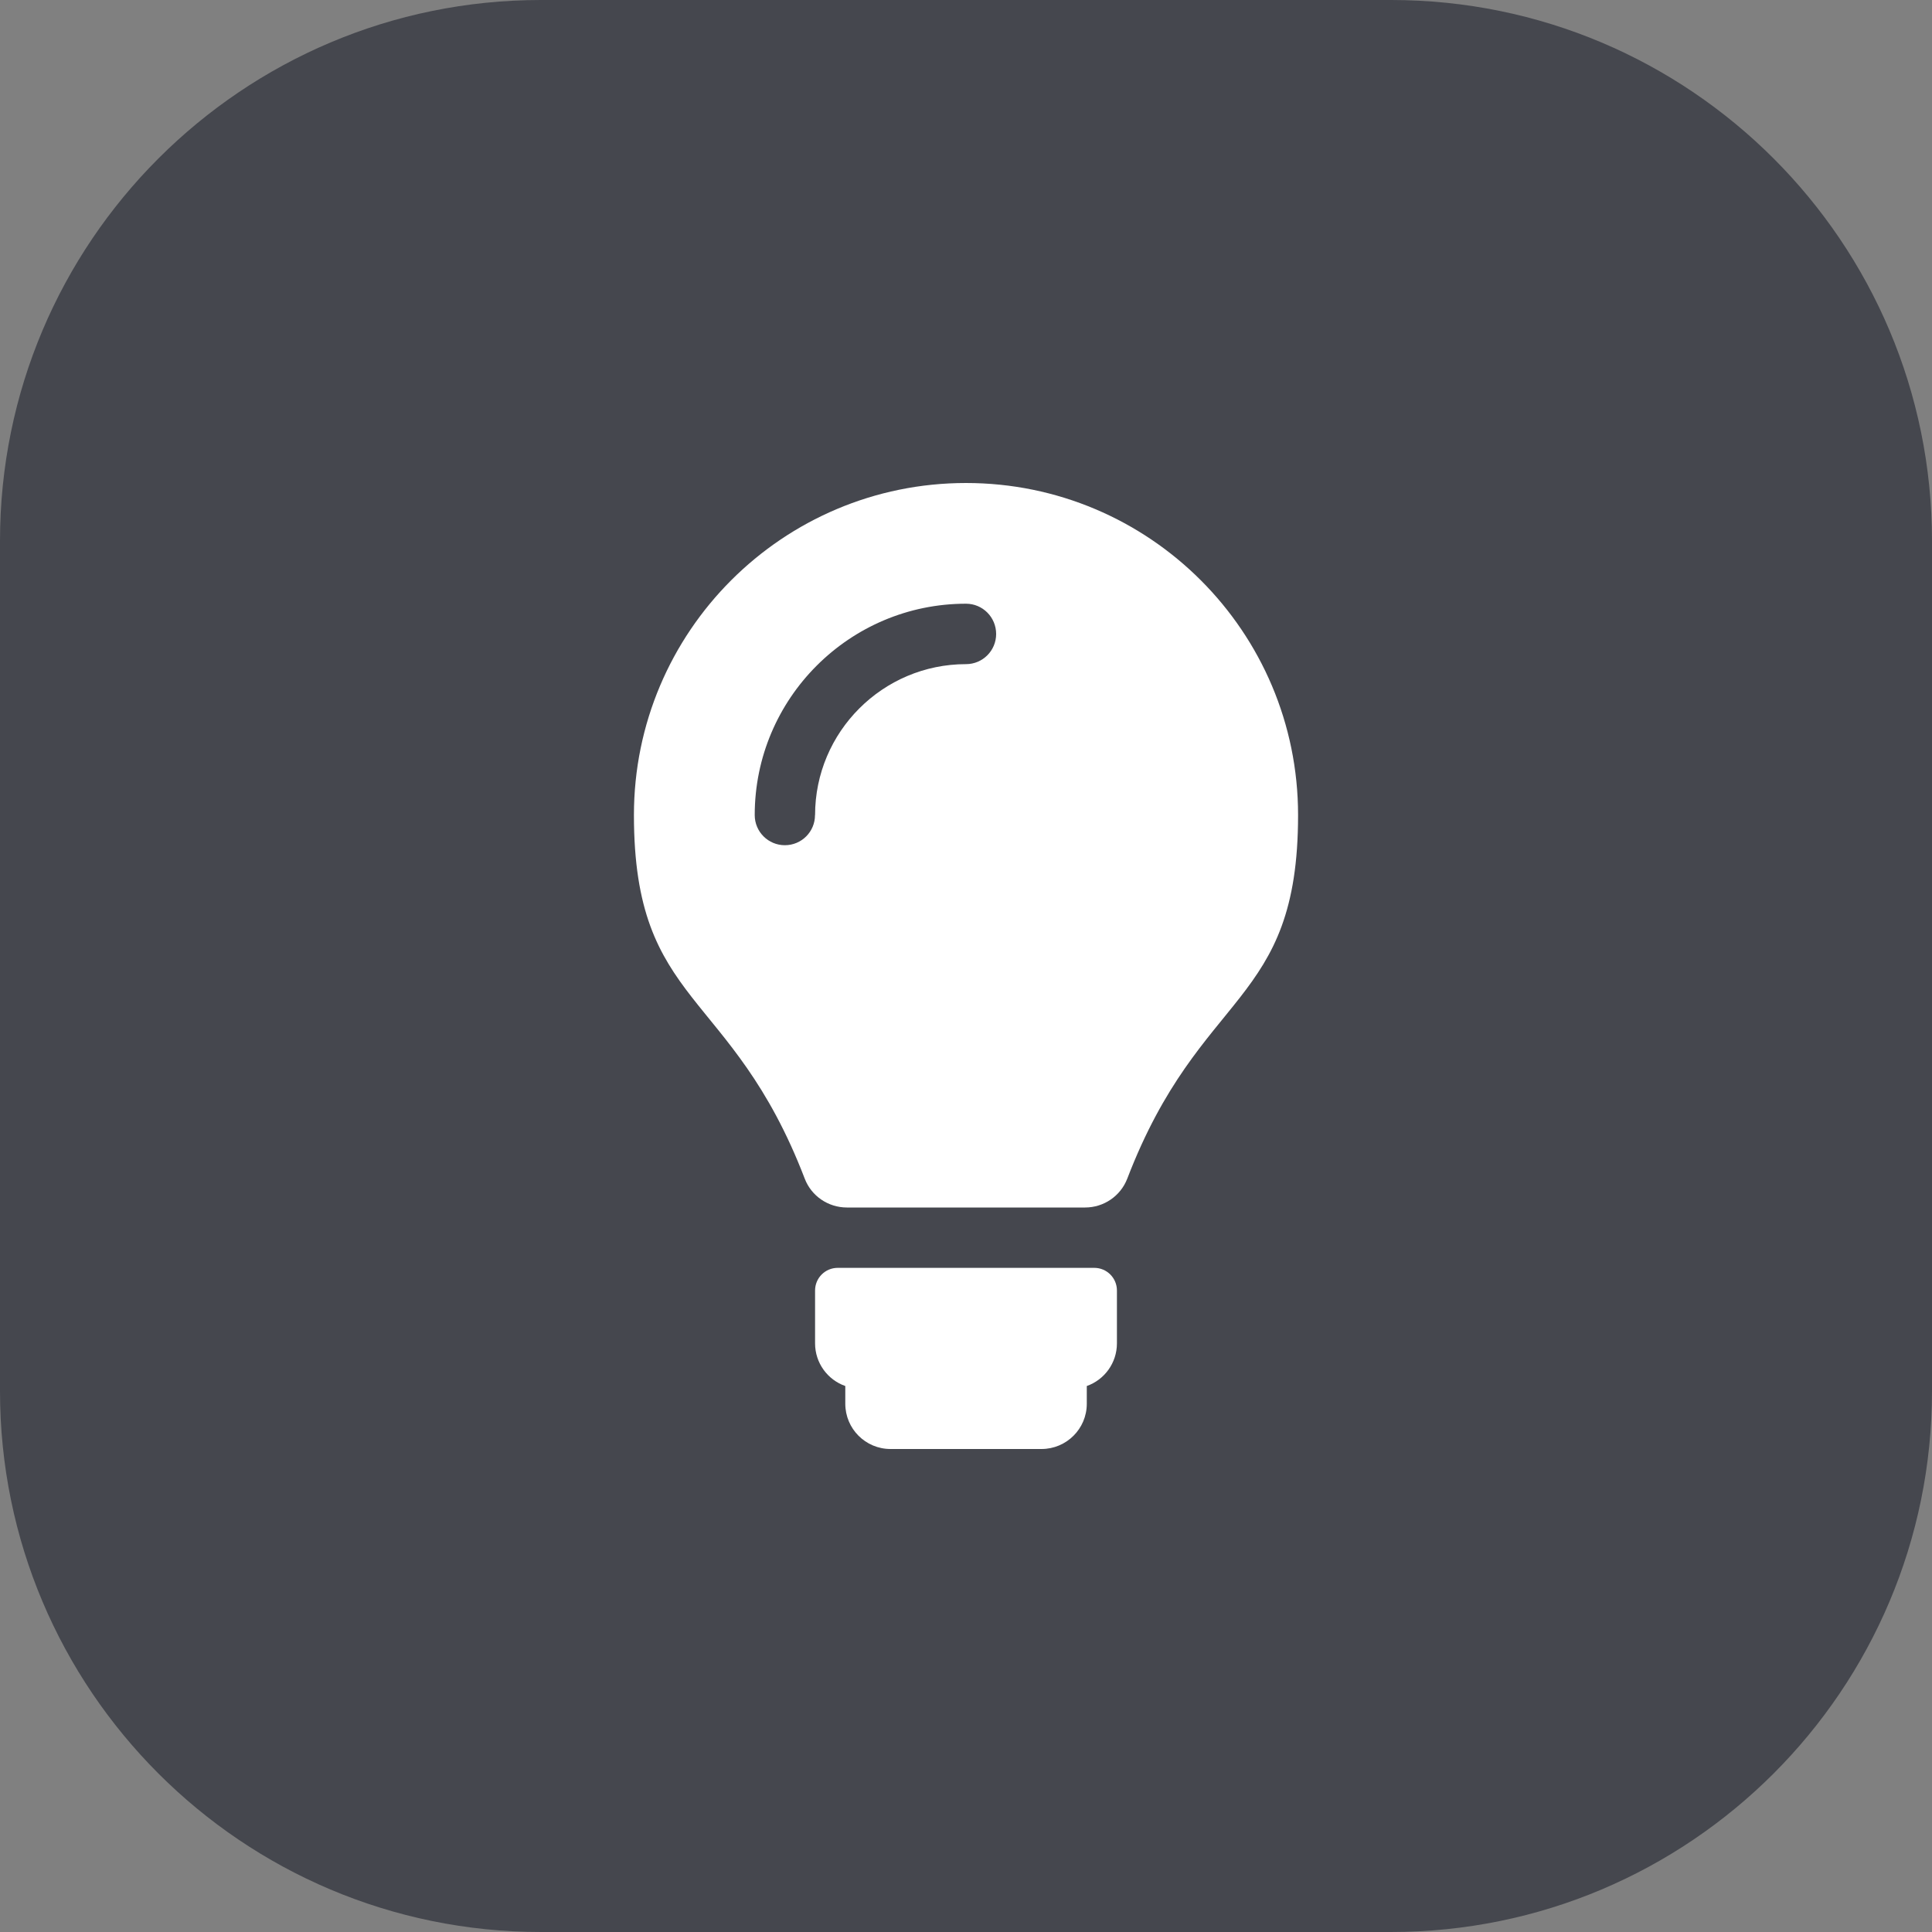 <svg xmlns="http://www.w3.org/2000/svg" width="25" height="25" viewBox="0 0 25 25">
    <rect x="0" y="0" width="25" height="25" fill="#808080" stroke="none"/>
    <g fill="none" fill-rule="evenodd">
        <path fill="#45474E" d="M7 0h11c3.866 0 7 3.134 7 7v11c0 3.866-3.134 7-7 7H7c-3.866 0-7-3.134-7-7V7c0-3.866 3.134-7 7-7z"/>
        <path fill="#FFF" fill-rule="nonzero" d="M14.453 16.7v.683c0 .255-.163.472-.39.552v.23c0 .323-.263.585-.586.585h-1.954c-.323 0-.585-.262-.585-.586v-.229c-.228-.08-.391-.297-.391-.552v-.684c0-.162.131-.293.293-.293h3.32c.162 0 .293.131.293.293zm-3.494-1.075c-.242 0-.46-.148-.546-.374-.948-2.47-2.21-2.22-2.21-4.704 0-2.373 1.924-4.297 4.297-4.297 2.373 0 4.297 1.924 4.297 4.297 0 2.484-1.262 2.235-2.21 4.704-.087.226-.304.374-.546.374h-3.082zm-.412-5.078c0-1.077.876-1.953 1.953-1.953.216 0 .39-.175.39-.39 0-.217-.174-.392-.39-.392-1.508 0-2.734 1.227-2.734 2.735 0 .216.175.39.39.39.216 0 .39-.174.39-.39z"/>
    </g>
</svg>
